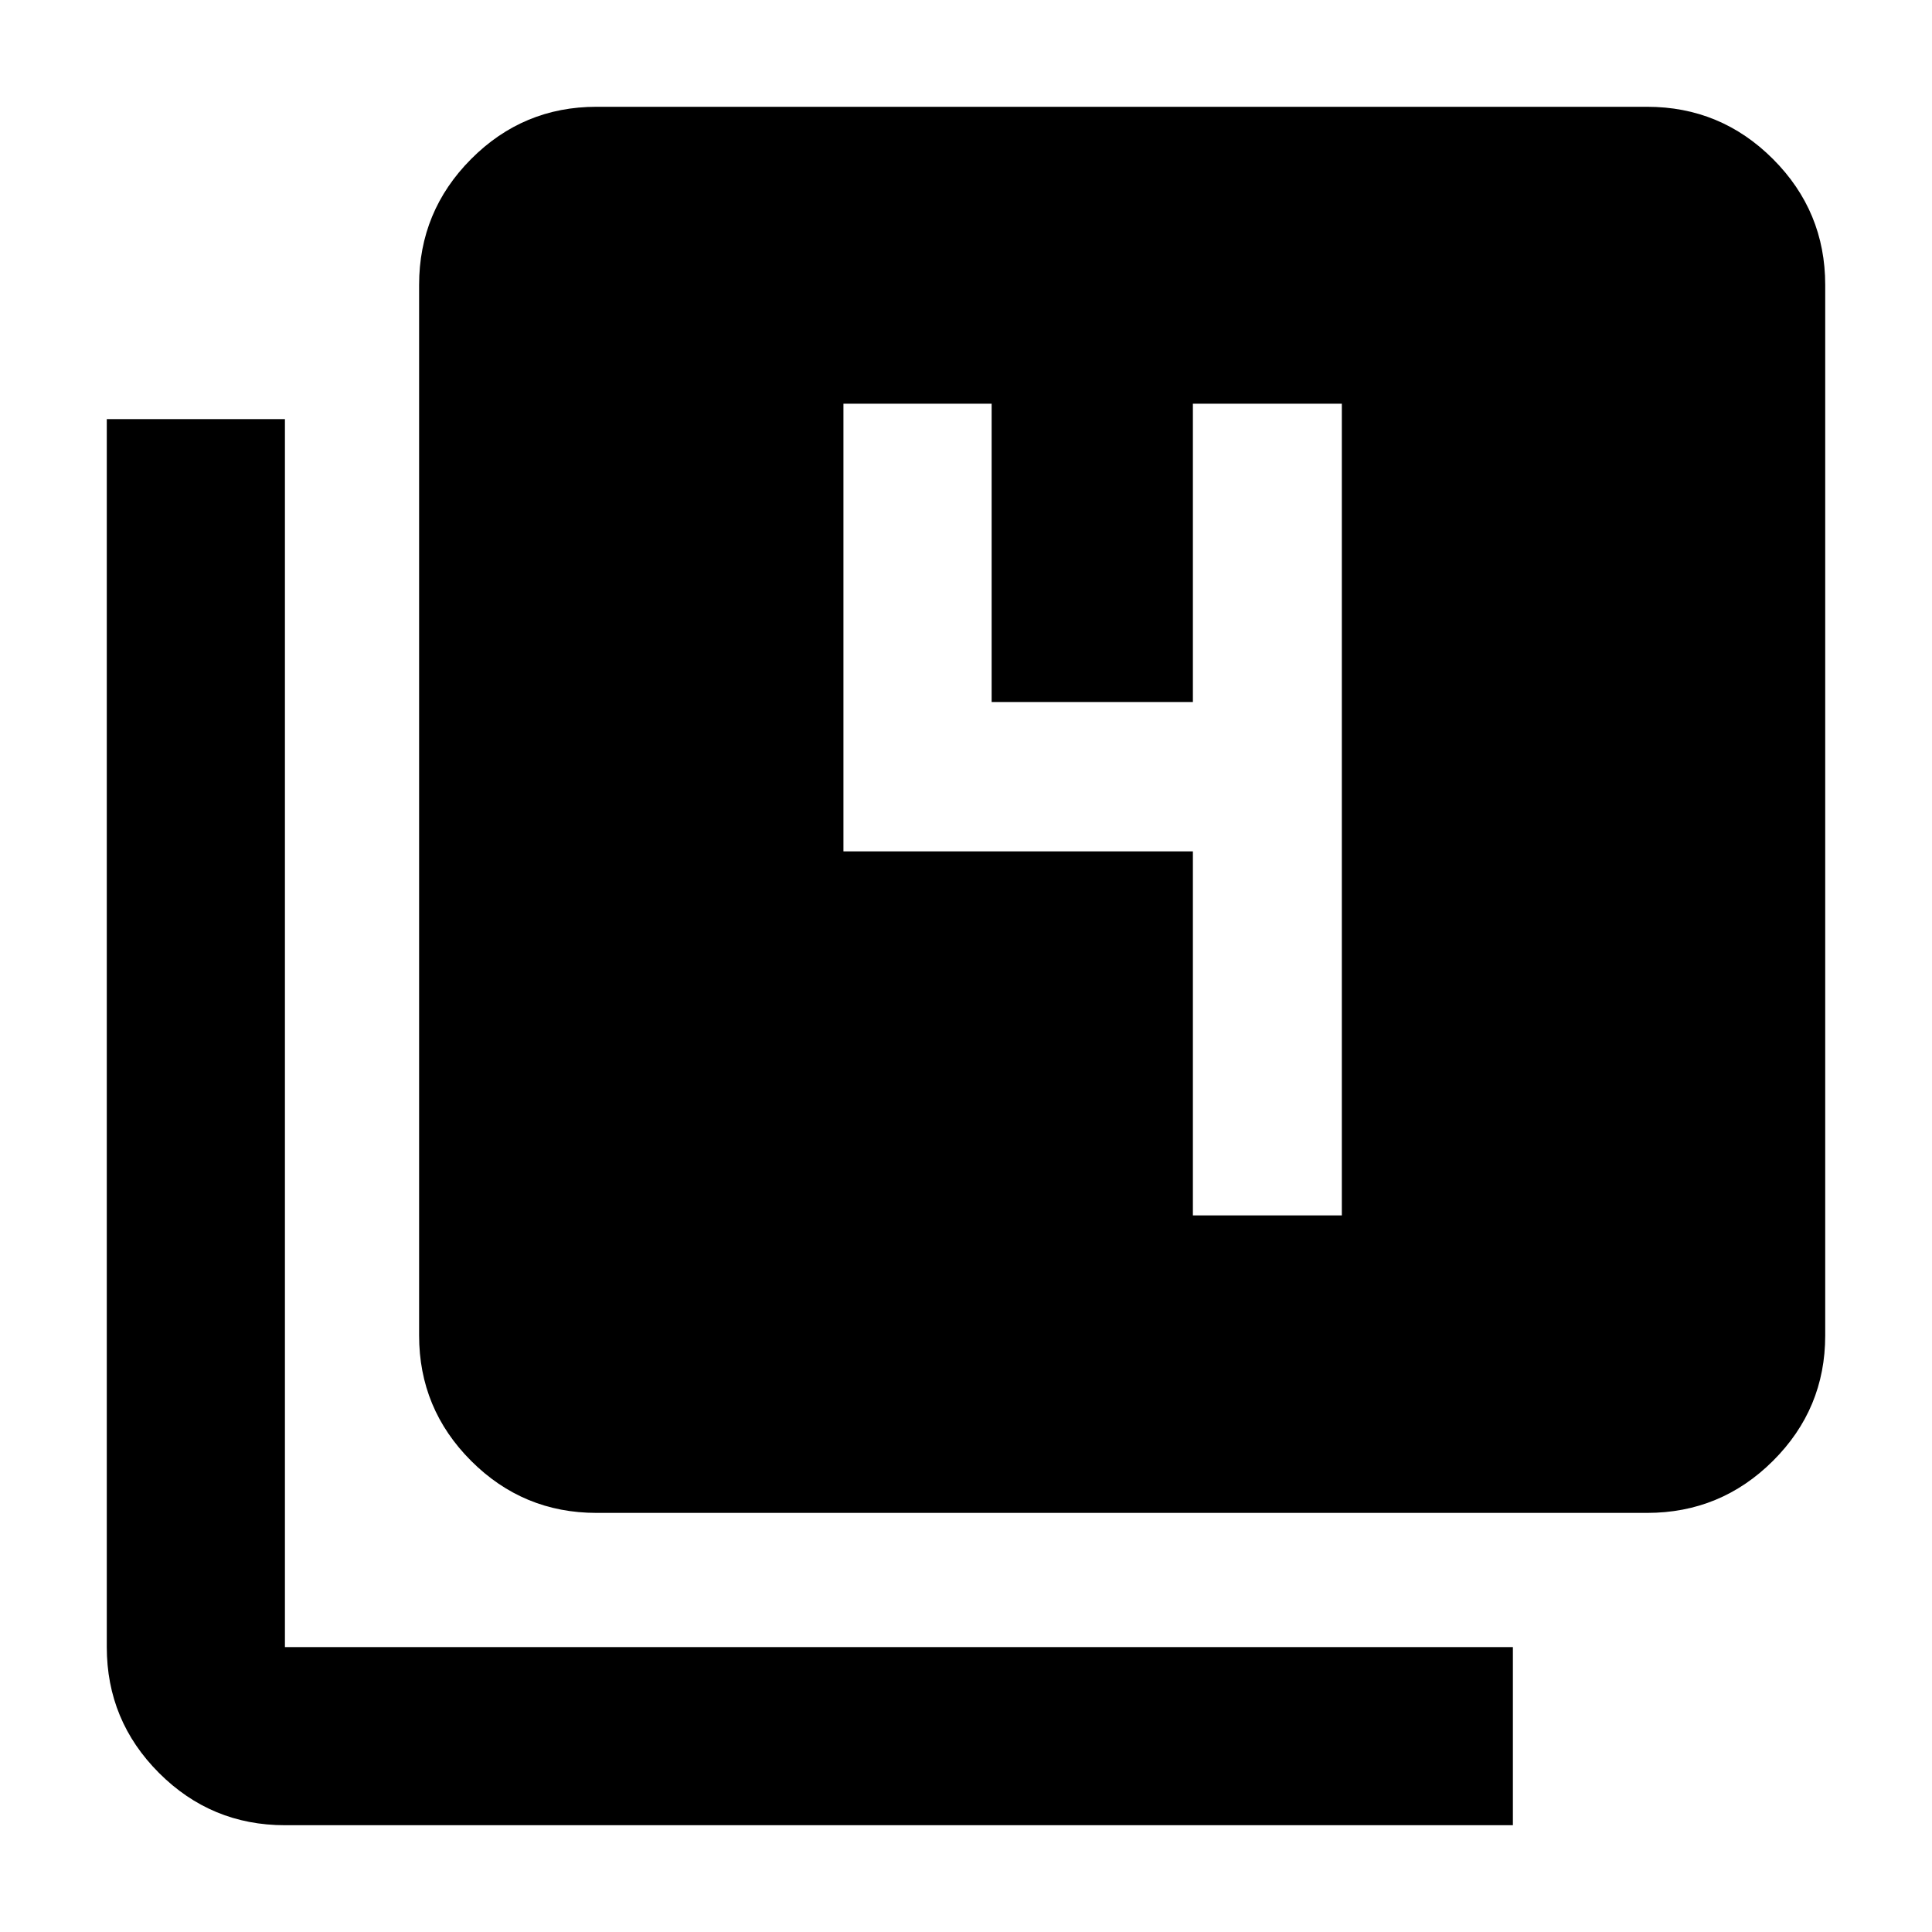 <svg xmlns="http://www.w3.org/2000/svg" height="40" viewBox="0 -960 960 960" width="40"><path d="M592.74-356.07h74.01v-403.34h-74.01v148.24h-100v-148.24H419.1v222.44h173.64v180.9ZM296.39-208.25q-36.44 0-62.29-25.85t-25.85-62.29v-522.03q0-36.6 25.85-62.56t62.29-25.96h522.03q36.6 0 62.56 25.96t25.96 62.56v522.03q0 36.44-25.96 62.29t-62.56 25.85H296.39ZM141.58-53.06q-36.6 0-62.56-25.96t-25.96-62.56v-610.17h88.52v610.17h610.17v88.52H141.58Z"/></svg>